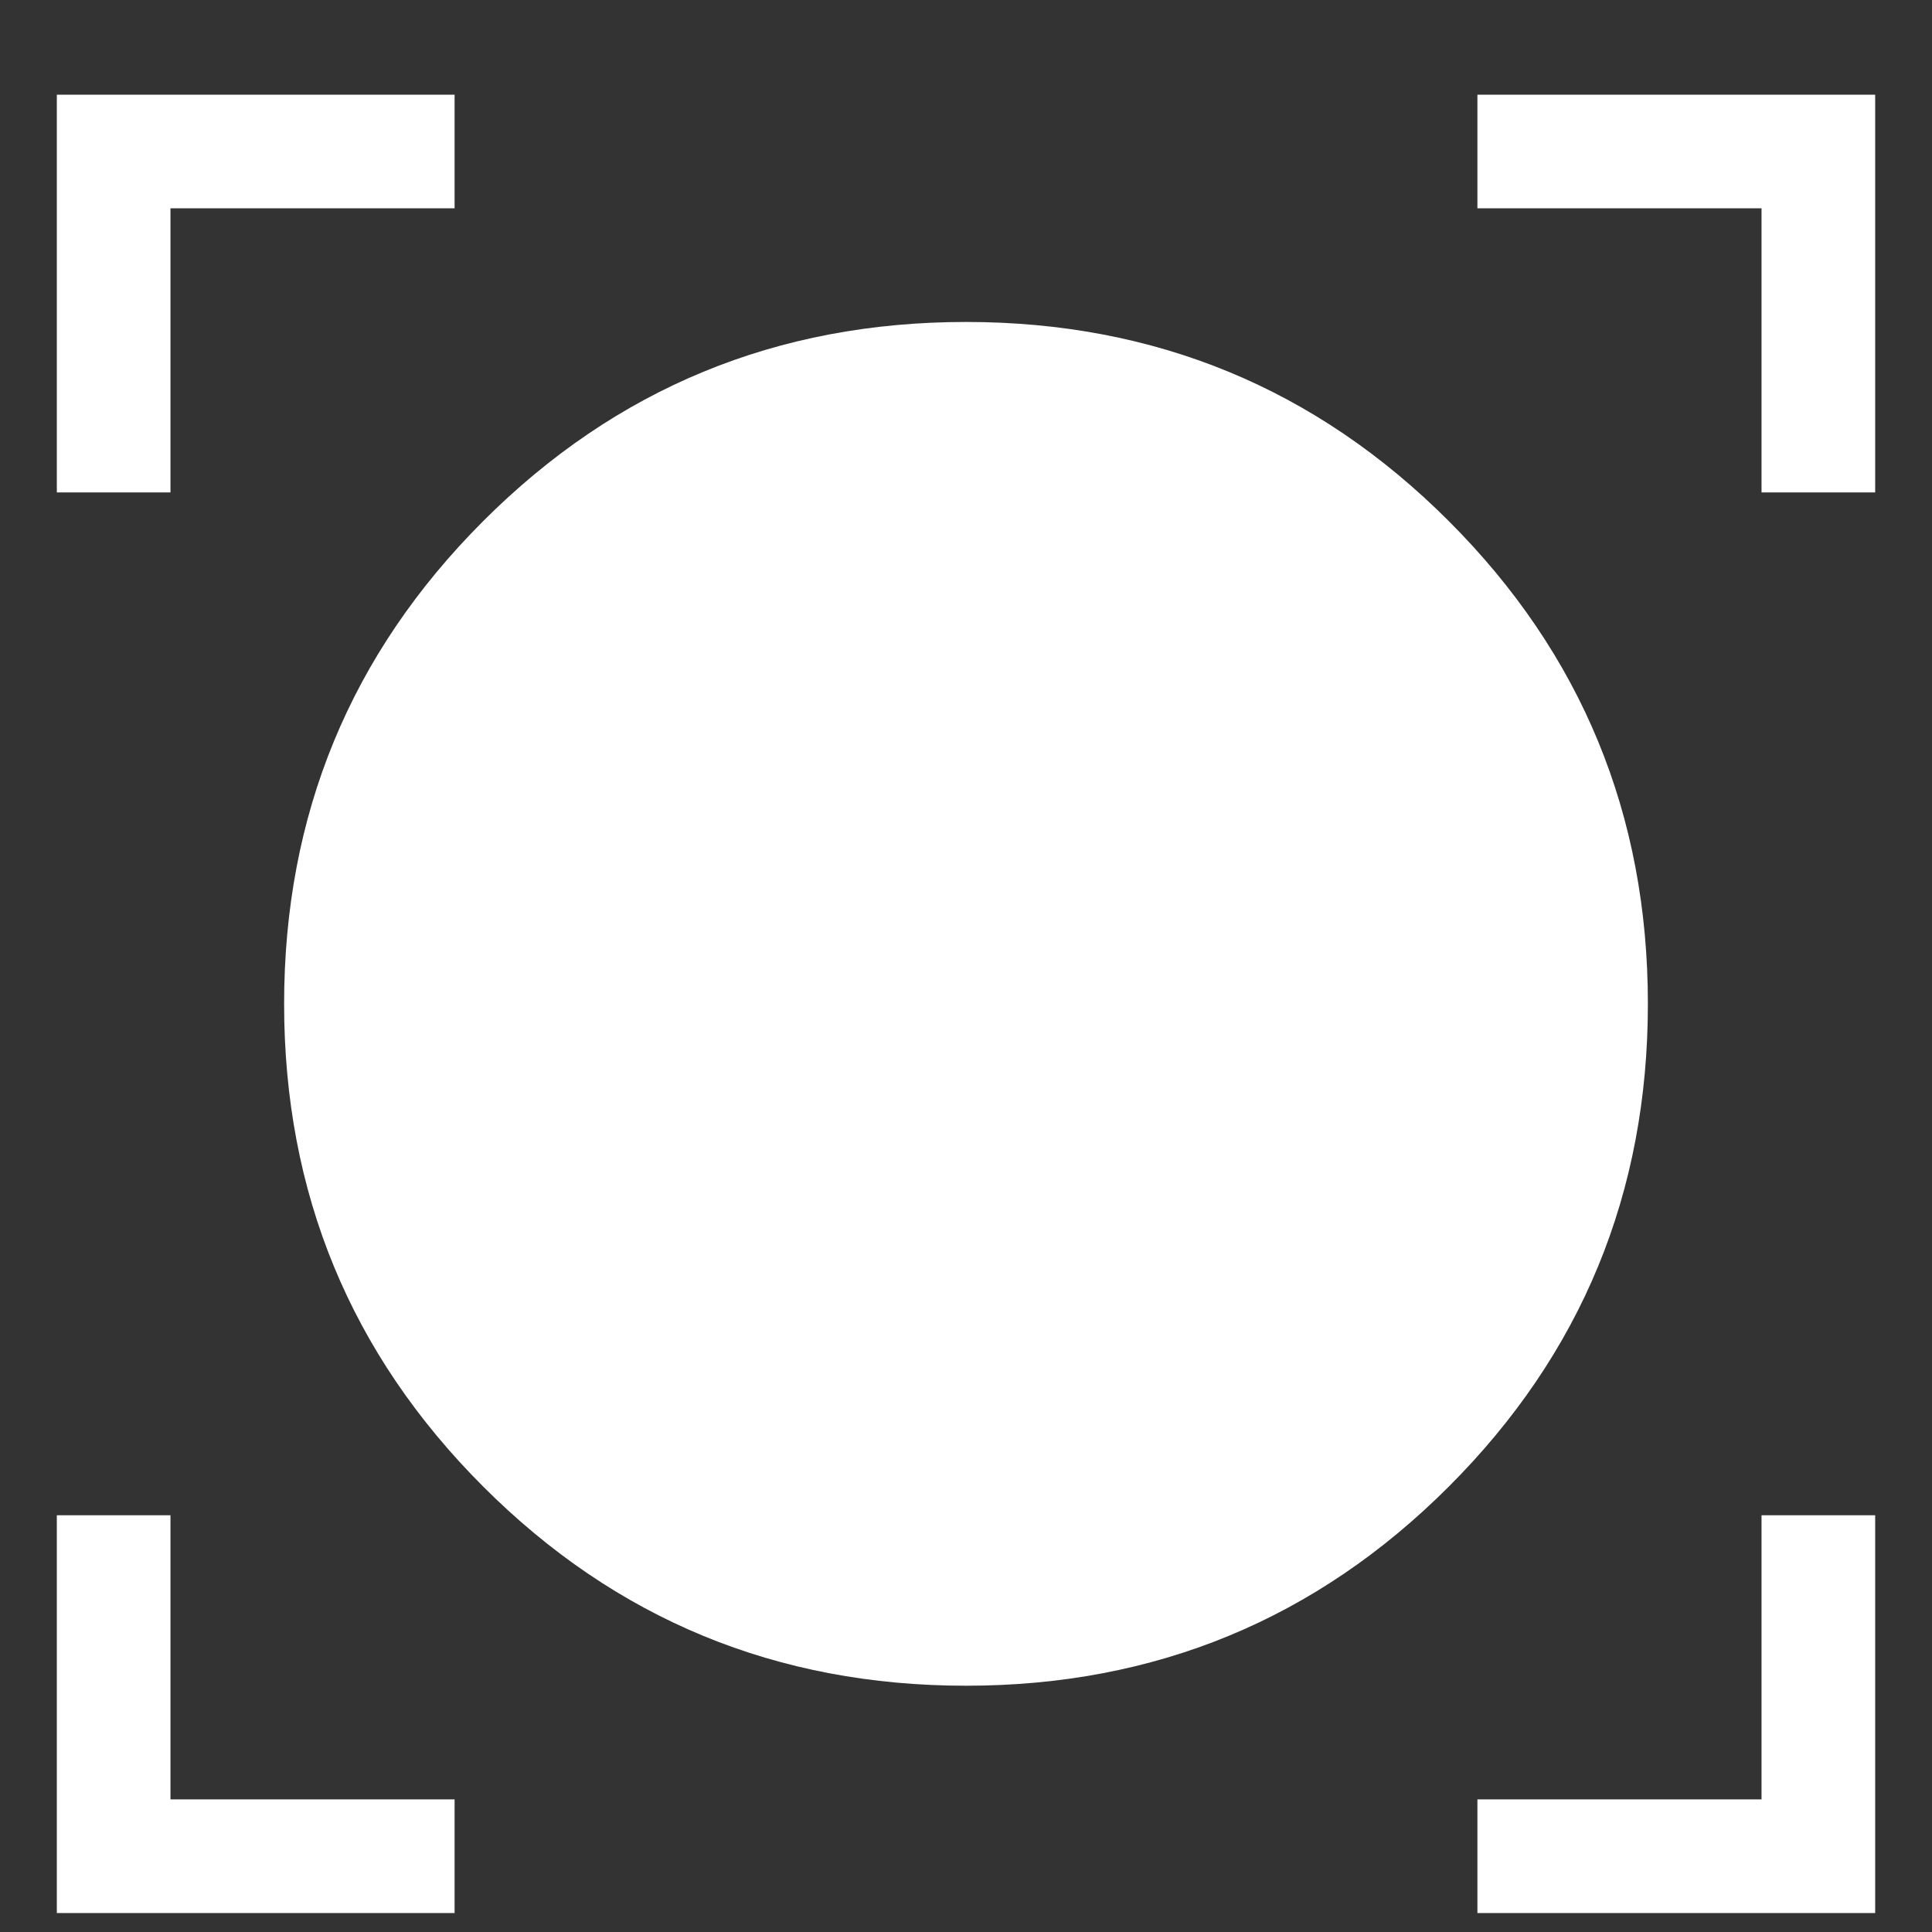 <svg width="17" height="17" viewBox="0 0 17 17" fill="none" xmlns="http://www.w3.org/2000/svg">
<rect x="0" y="0" width="17" height="17" fill="#333333" stroke="none"/>
<path d="M0.5 16.833V13.333H1.5V15.833H4V16.833H0.5ZM13 16.833V15.833H15.5V13.333H16.5V16.833H13ZM8.5 14.833C6.836 14.833 5.42 14.249 4.252 13.081C3.084 11.913 2.5 10.497 2.5 8.833C2.5 7.169 3.084 5.753 4.252 4.585C5.42 3.417 6.836 2.833 8.5 2.833C10.164 2.833 11.58 3.417 12.748 4.585C13.916 5.753 14.5 7.169 14.5 8.833C14.5 10.497 13.916 11.913 12.748 13.081C11.58 14.249 10.164 14.833 8.5 14.833ZM0.5 4.333V0.833H4V1.833H1.5V4.333H0.5ZM15.5 4.333V1.833H13V0.833H16.5V4.333H15.5Z" fill="white"/>
</svg>

